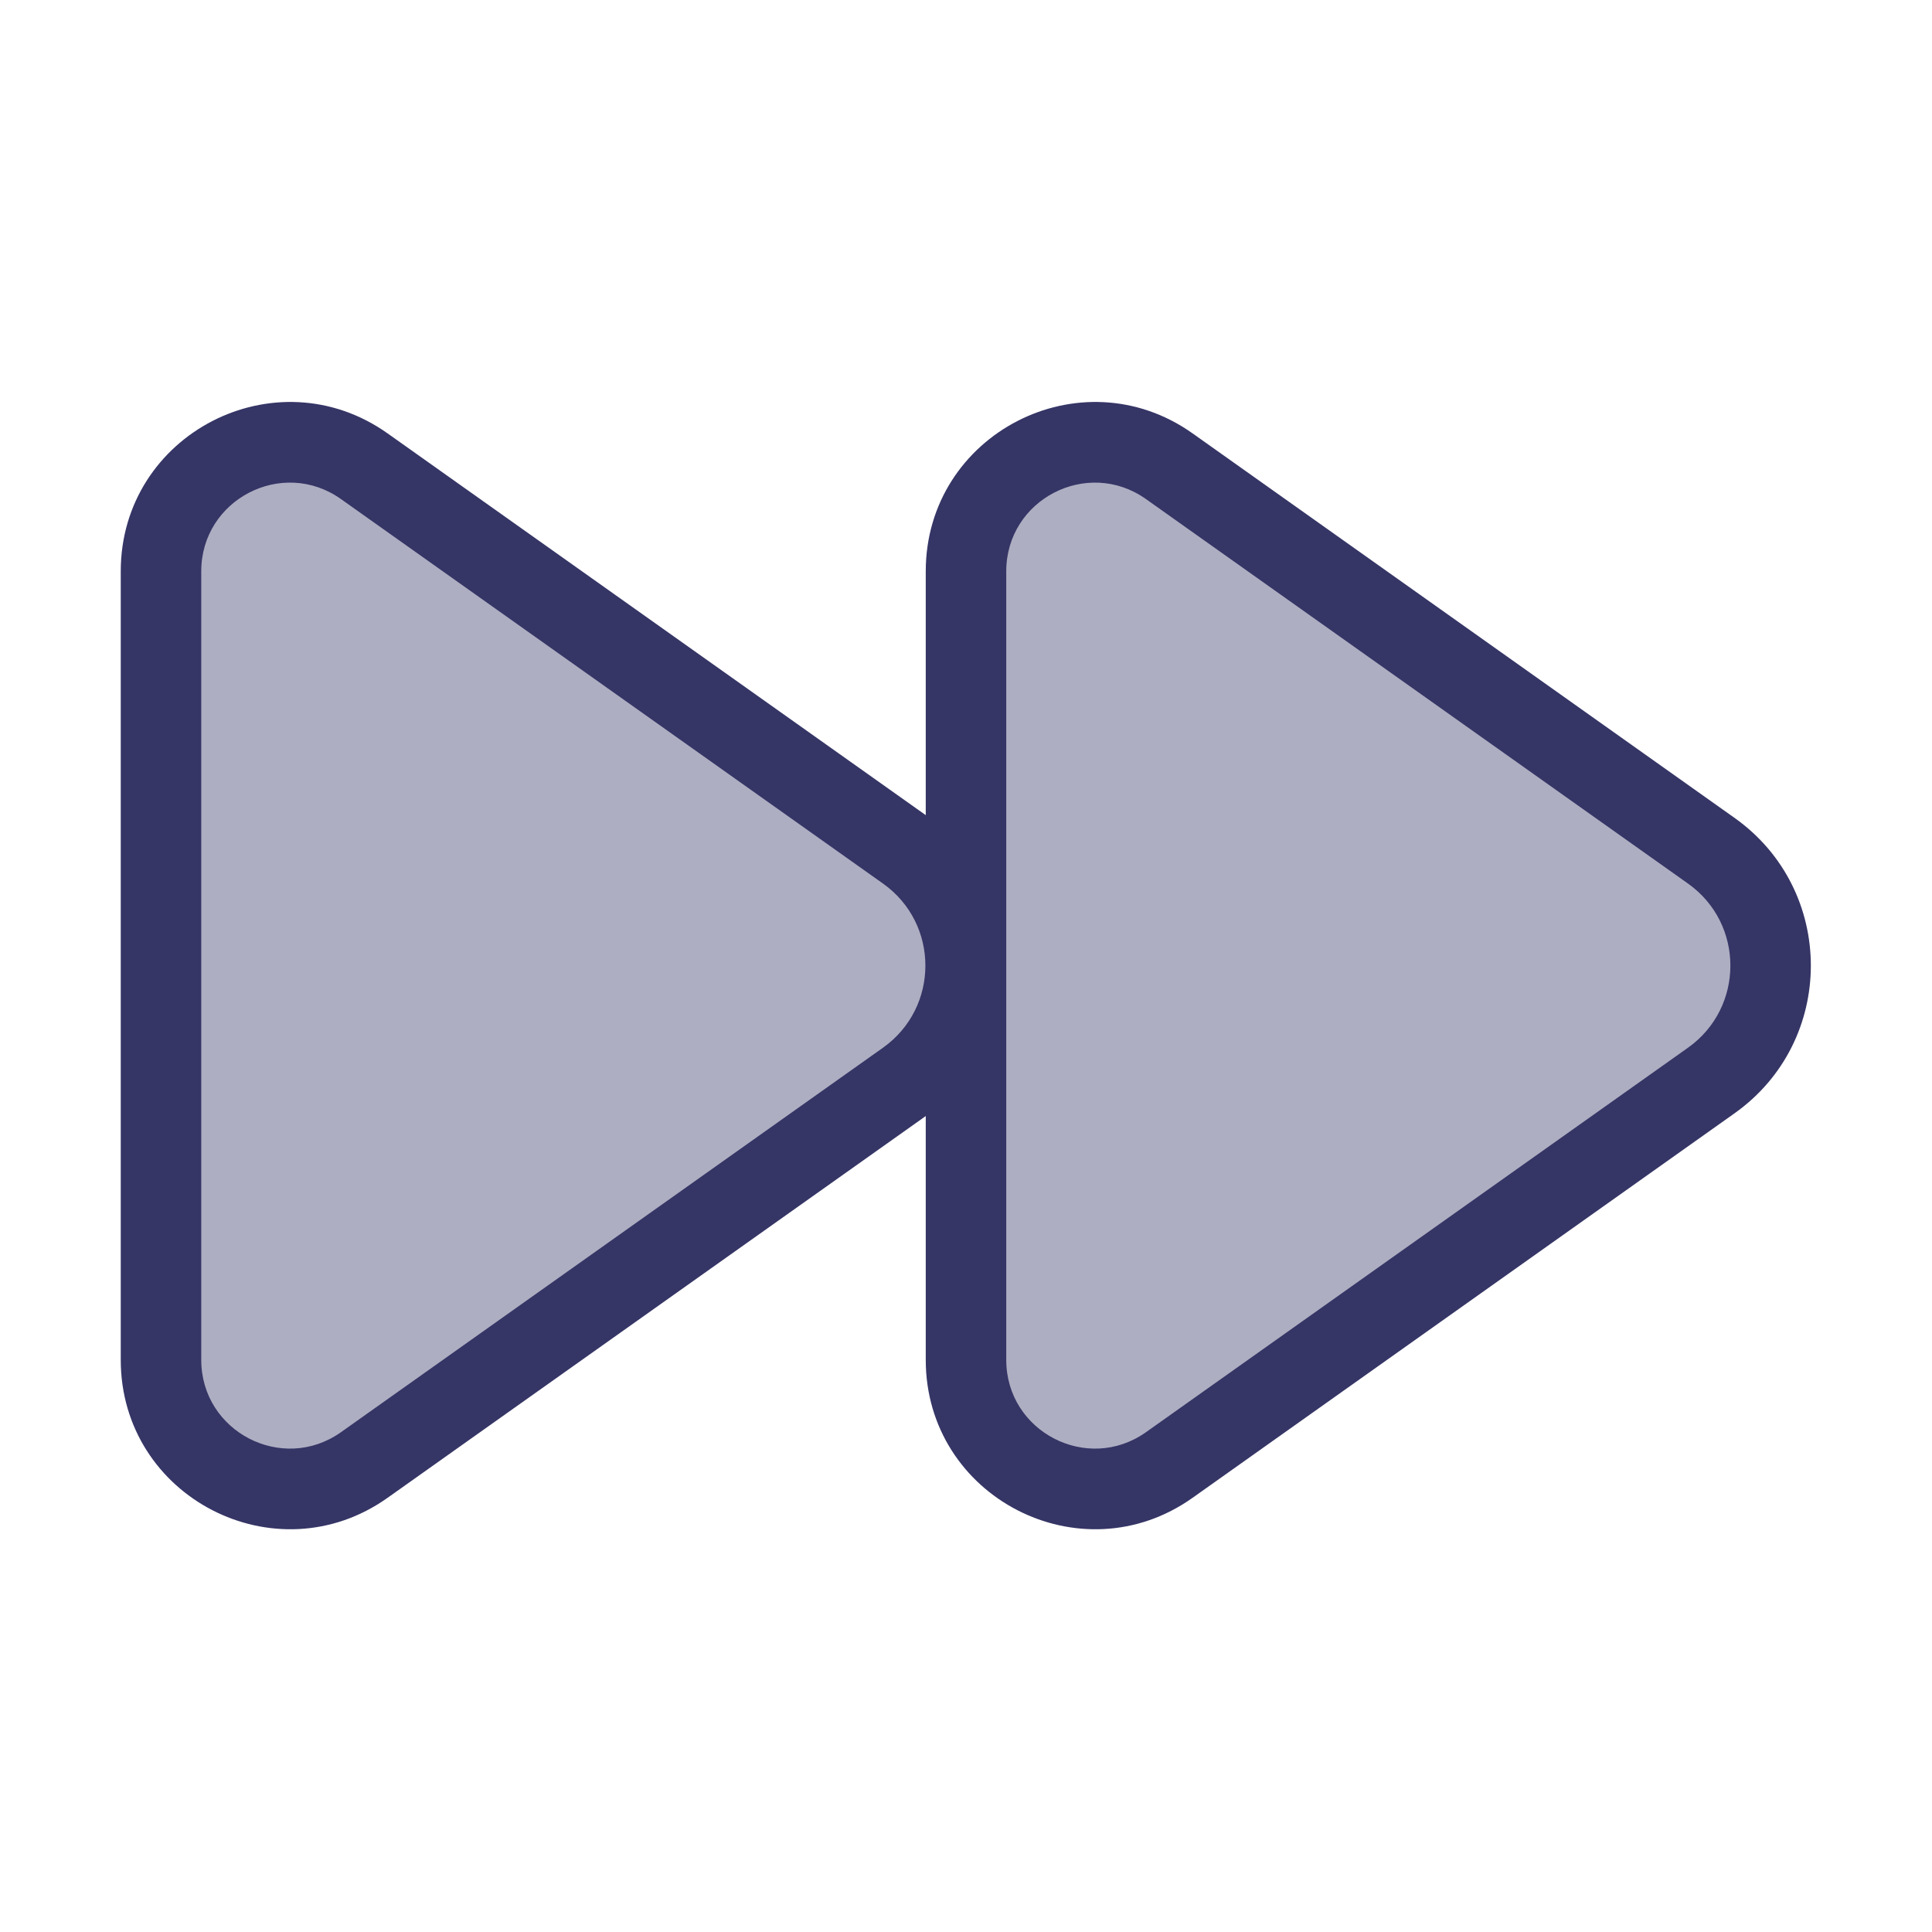 <svg width="24" height="24" viewBox="0 0 24 24" fill="none" xmlns="http://www.w3.org/2000/svg">
<g opacity="0.4">
<path d="M21.258 10.568C22.241 11.265 22.241 12.725 21.258 13.422L14.526 18.198C13.466 18.95 12 18.192 12 16.893V7.097C12 5.798 13.466 5.04 14.526 5.792L21.258 10.568Z" fill="#353566"/>
<path d="M11.258 10.568C12.241 11.265 12.241 12.725 11.258 13.422L4.526 18.198C3.466 18.95 2 18.192 2 16.893V7.097C2 5.798 3.466 5.04 4.526 5.792L11.258 10.568Z" fill="#353566"/>
</g>
<path fill-rule="evenodd" clip-rule="evenodd" d="M14.815 5.384C13.425 4.398 11.5 5.392 11.5 7.097V10.126L4.815 5.384C3.424 4.398 1.5 5.392 1.5 7.097V16.893C1.5 18.598 3.424 19.593 4.815 18.606L11.5 13.864V16.893C11.5 18.598 13.425 19.593 14.815 18.606L21.547 13.83C22.811 12.933 22.811 11.057 21.547 10.16L14.815 5.384ZM12.5 7.097C12.5 6.204 13.508 5.683 14.236 6.2L20.969 10.976C21.671 11.474 21.671 12.516 20.969 13.015L14.236 17.791C13.508 18.307 12.5 17.786 12.5 16.893V7.097ZM2.5 7.097C2.5 6.204 3.508 5.683 4.236 6.2L10.969 10.976C11.671 11.474 11.671 12.516 10.969 13.015L4.236 17.791C3.508 18.307 2.5 17.786 2.5 16.893V7.097Z" fill="#353566"/>
</svg>
